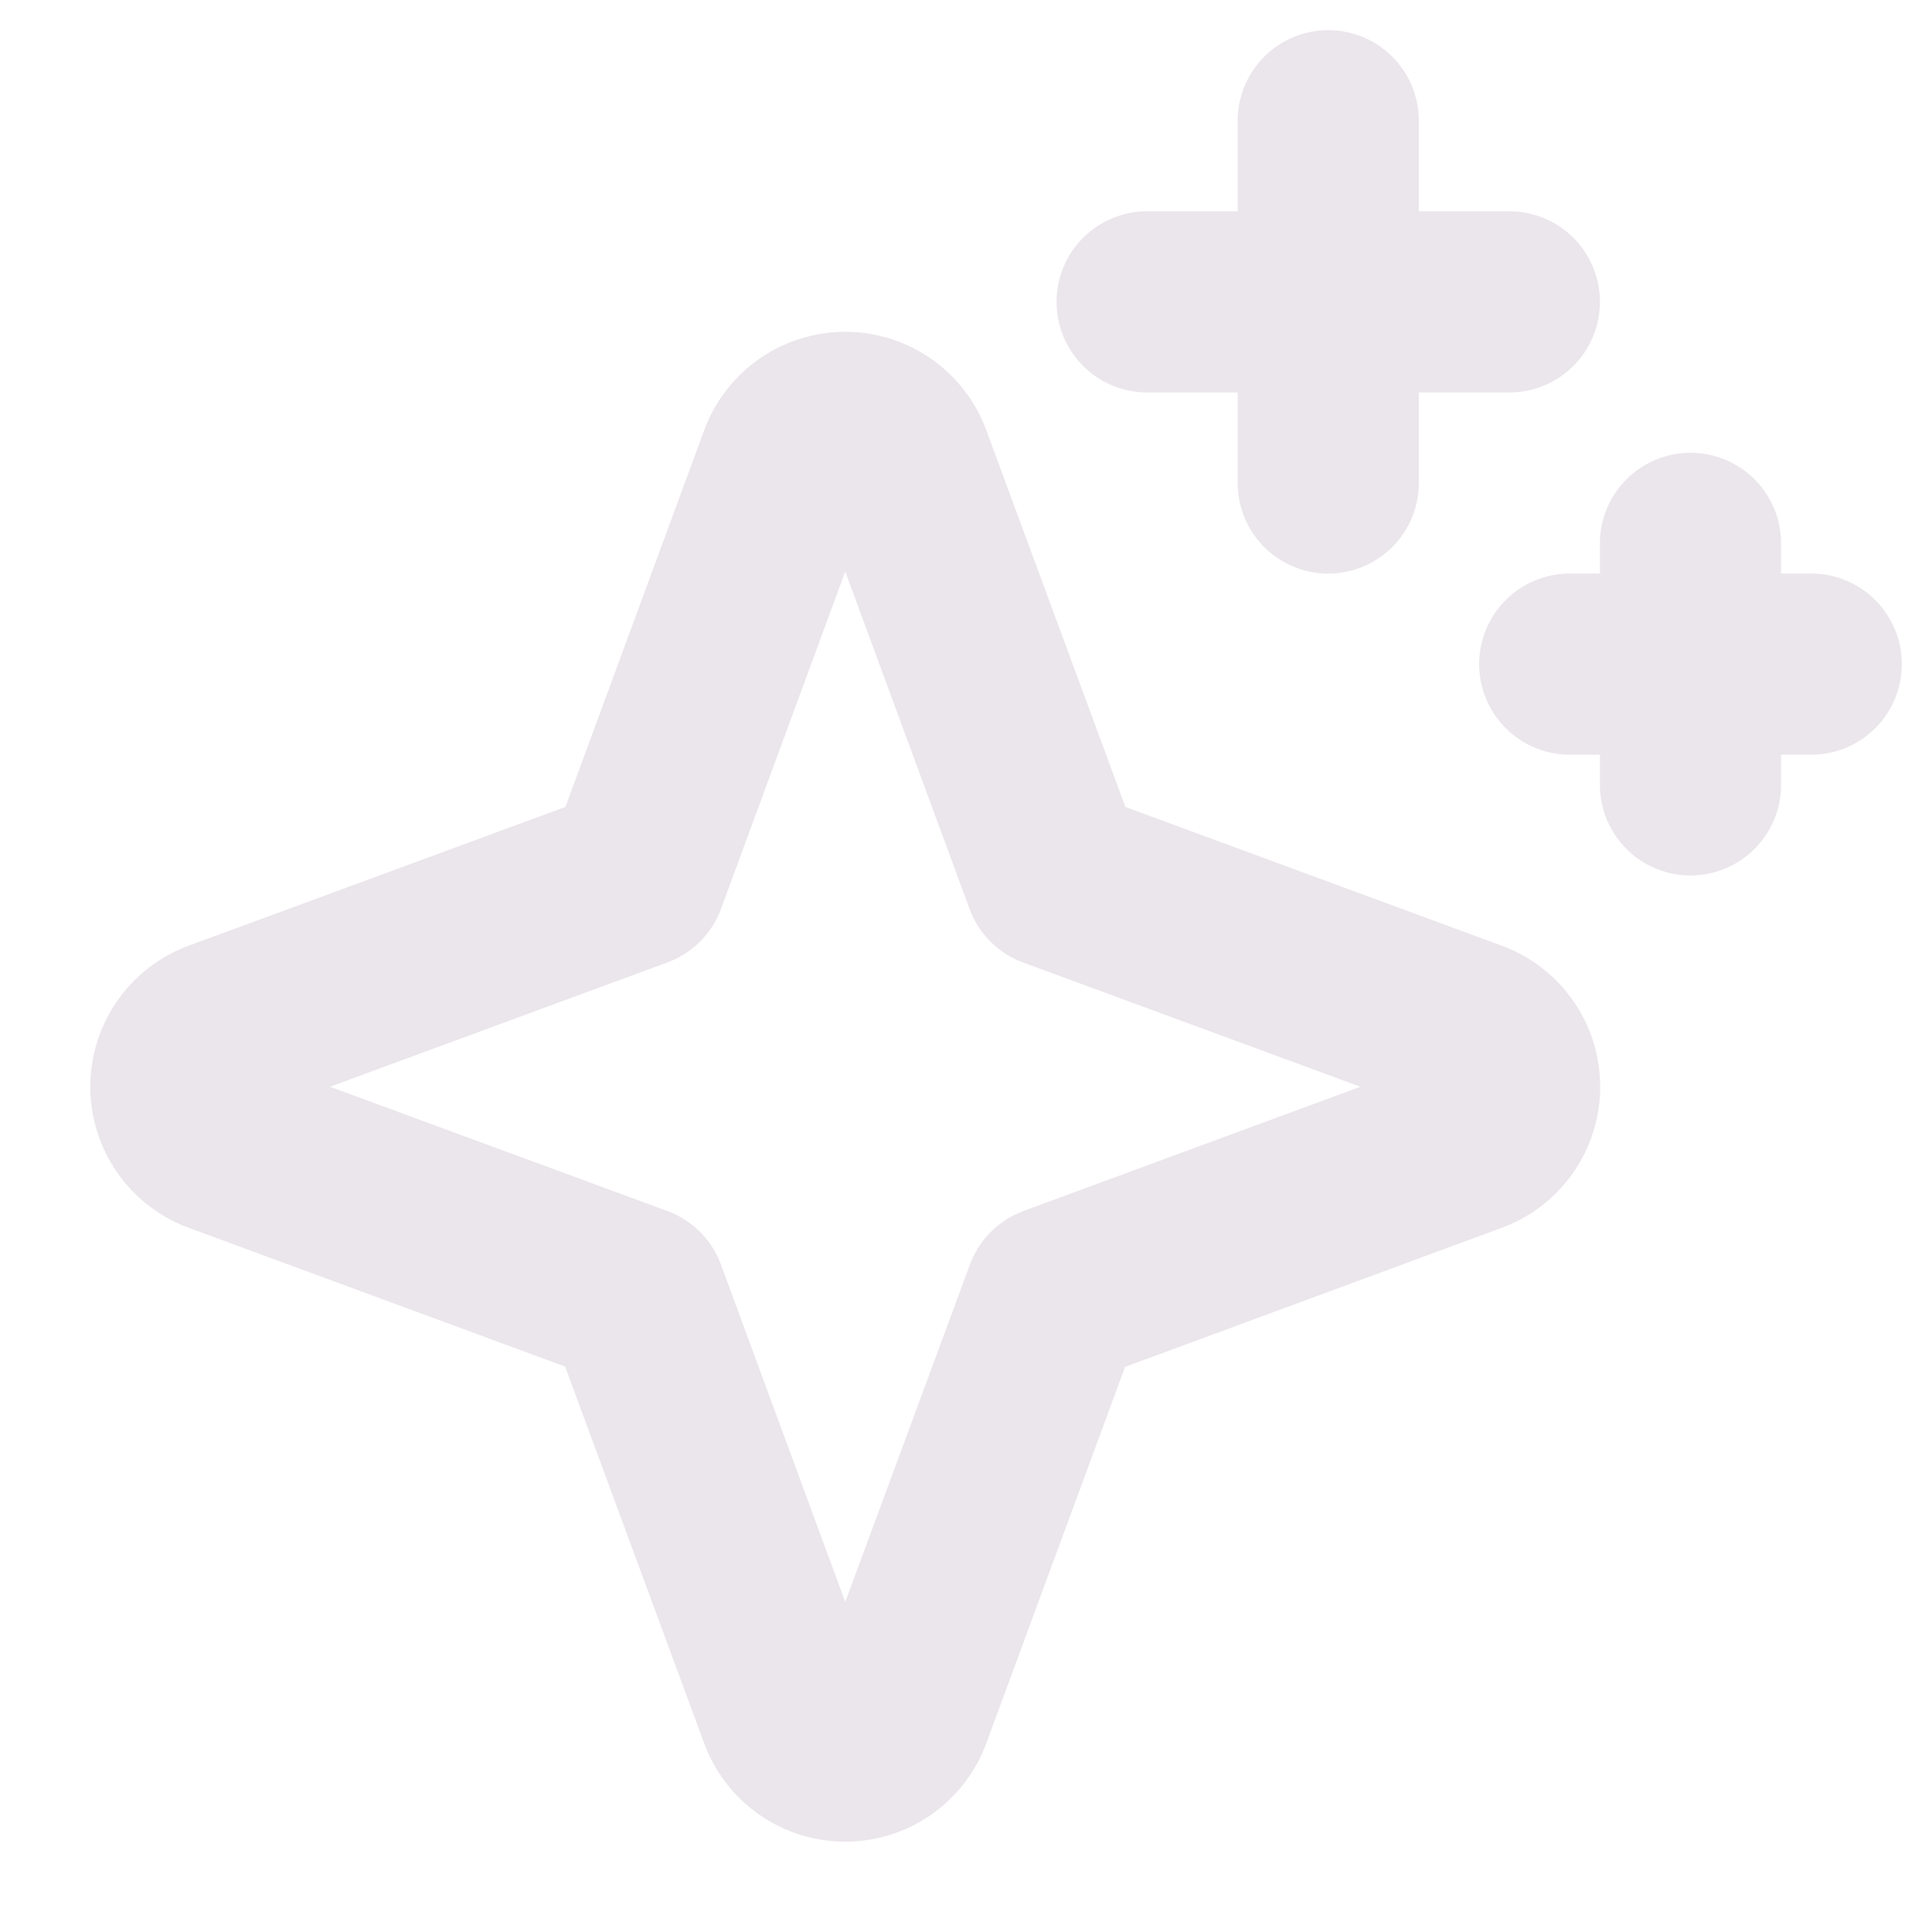 <svg xmlns="http://www.w3.org/2000/svg" width="24" height="24" viewBox="0 0 24 24">
  <path fill="#EBE6EB" d="m18.656 11.748-4.676-1.724-1.728-4.68a1.867 1.867 0 0 0-3.504 0l-1.724 4.68-4.68 1.724a1.867 1.867 0 0 0 0 3.504l4.676 1.724 1.728 4.68a1.867 1.867 0 0 0 3.504 0l1.724-4.676 4.68-1.728a1.867 1.867 0 0 0 0-3.504Zm-5.942 3.296a1.124 1.124 0 0 0-.666.667L10.5 19.9l-1.544-4.19a1.124 1.124 0 0 0-.667-.667L4.1 13.5l4.19-1.544a1.124 1.124 0 0 0 .667-.667L10.5 7.1l1.544 4.19a1.123 1.123 0 0 0 .667.667L16.9 13.5l-4.187 1.544Zm.411-11.294a1.125 1.125 0 0 1 1.125-1.125h1.125V1.5a1.125 1.125 0 1 1 2.25 0v1.125h1.125a1.125 1.125 0 0 1 0 2.25h-1.125V6a1.125 1.125 0 1 1-2.25 0V4.875H14.25a1.125 1.125 0 0 1-1.125-1.125Zm10.5 4.5A1.125 1.125 0 0 1 22.5 9.375h-.375v.375a1.125 1.125 0 1 1-2.25 0v-.375H19.5a1.125 1.125 0 0 1 0-2.25h.375V6.75a1.125 1.125 0 1 1 2.25 0v.375h.375a1.125 1.125 0 0 1 1.125 1.125Z"/>
</svg>
